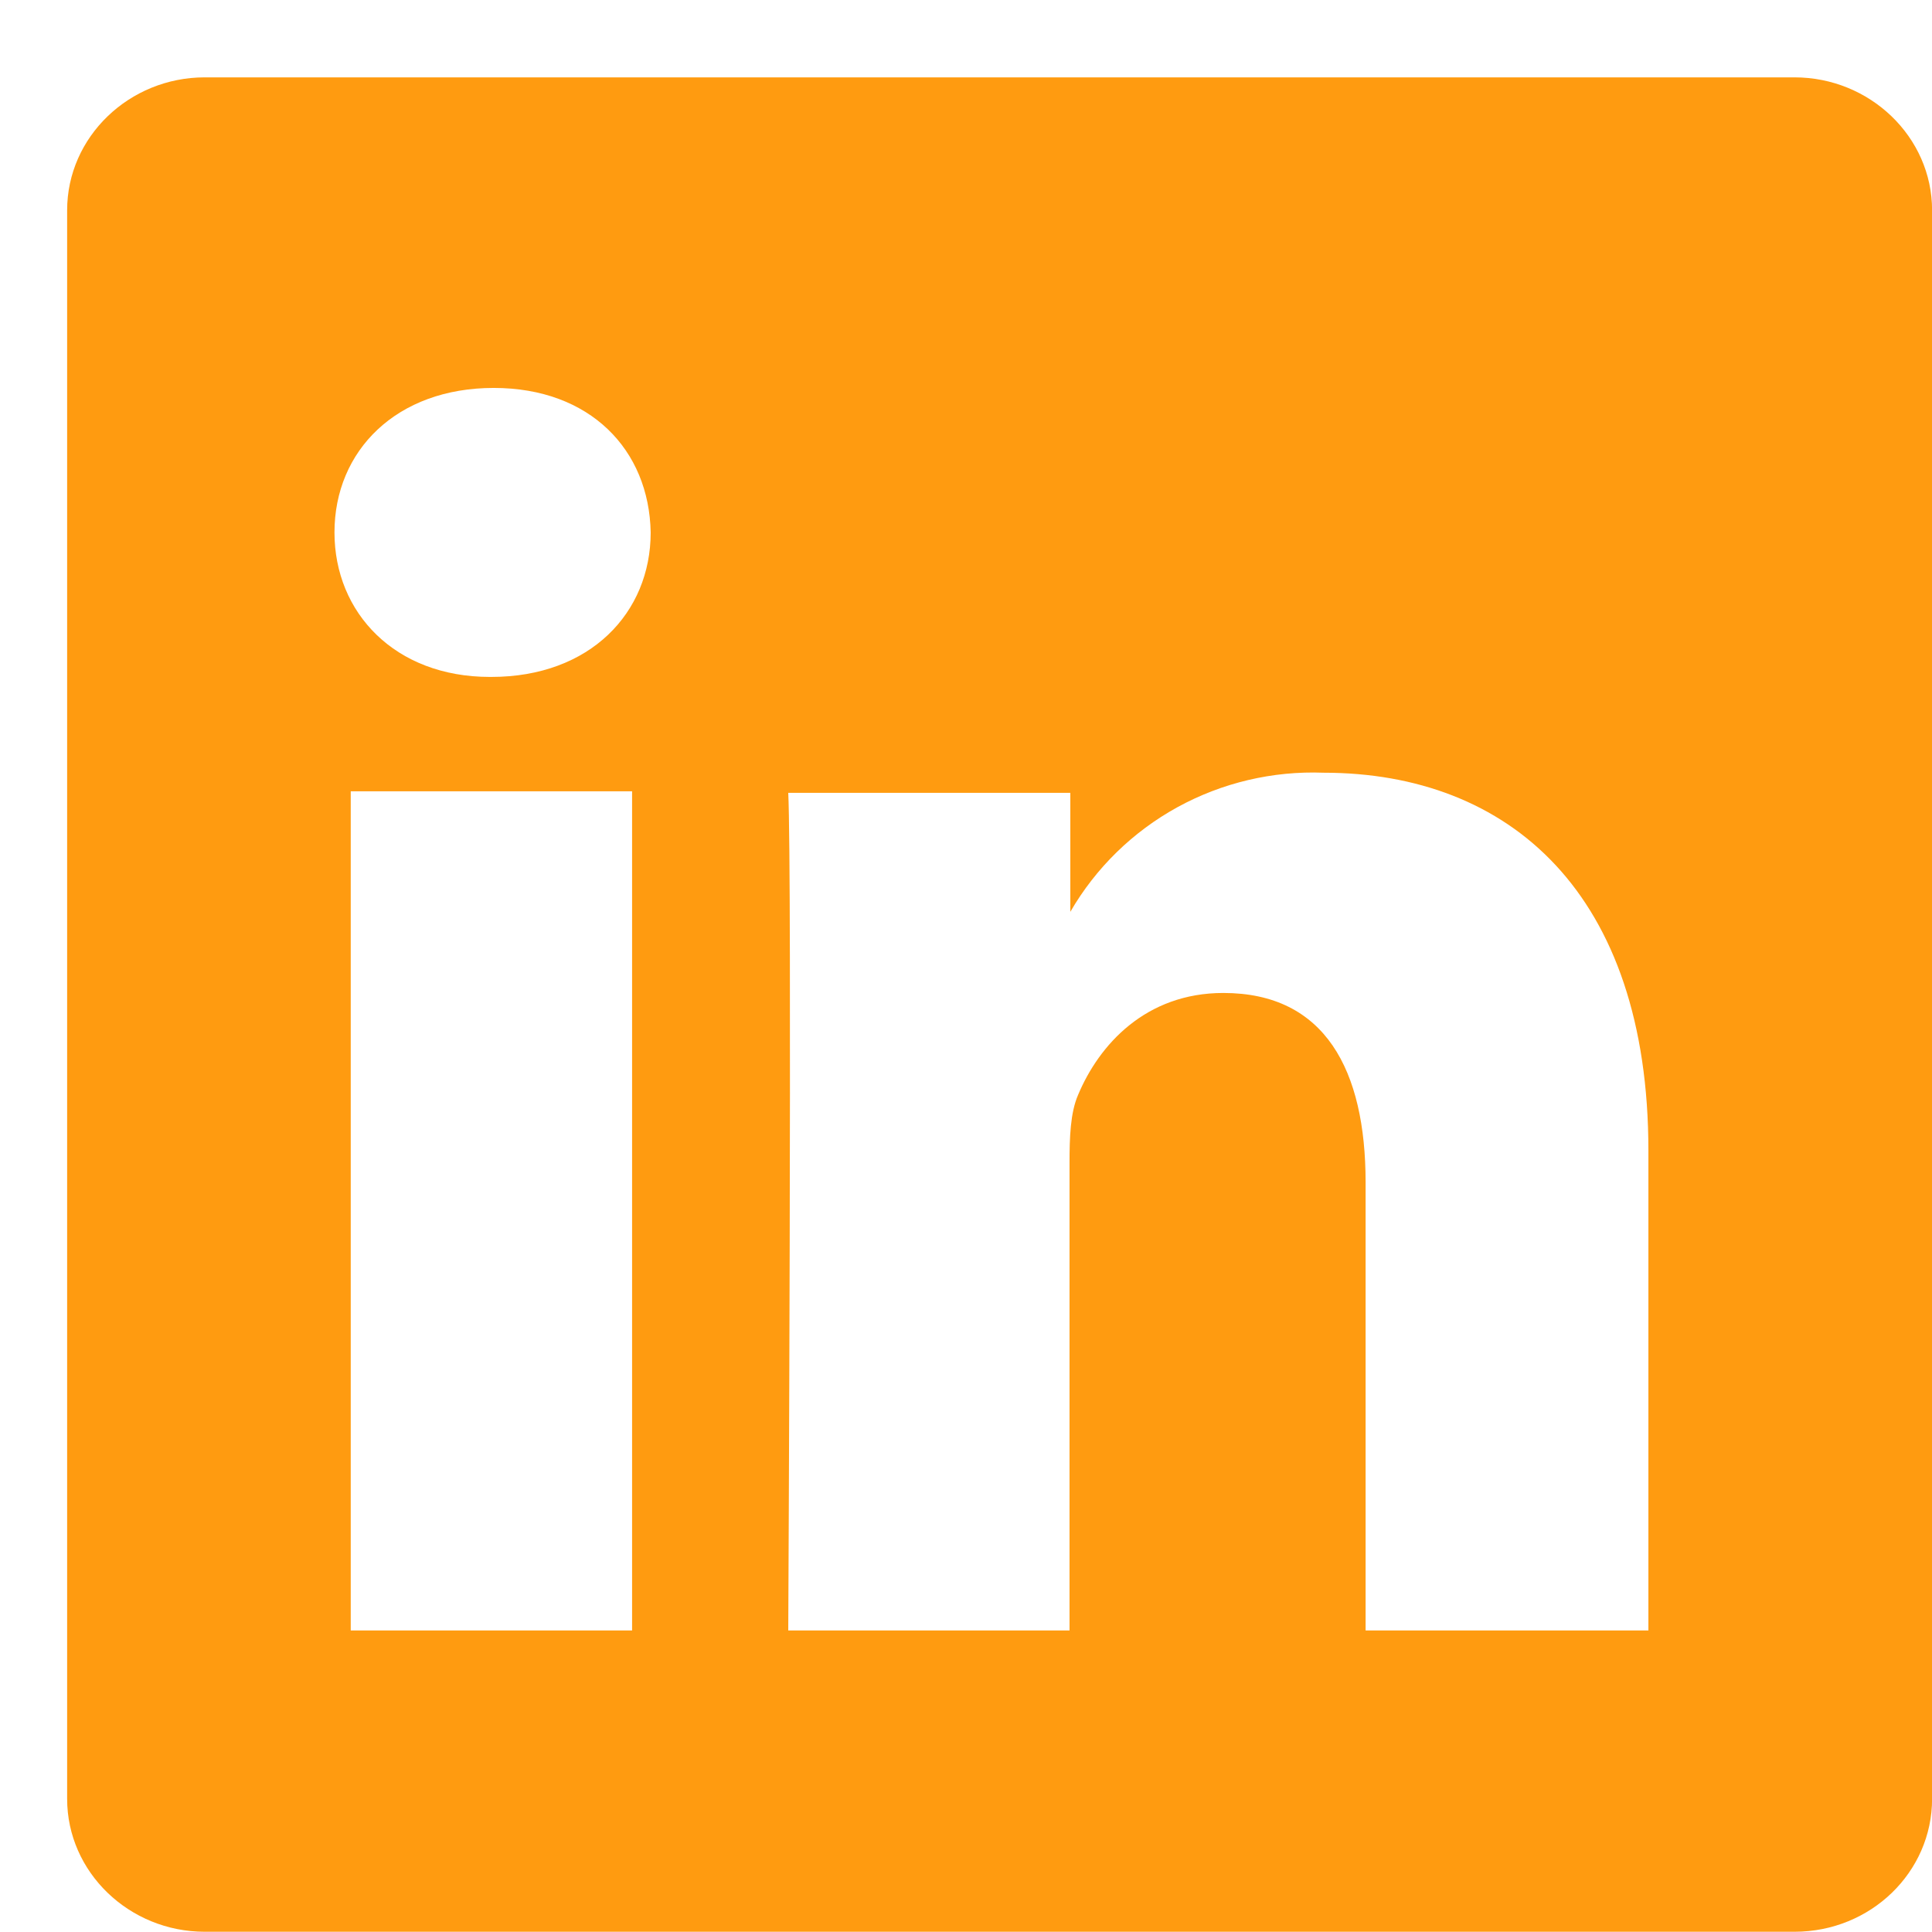 <svg width="24" height="24" viewBox="0 0 24 24" fill="none" xmlns="http://www.w3.org/2000/svg">
<path d="M22.292 0.961H2.543C1.606 0.961 0.834 1.7 0.834 2.612V22.346C0.834 23.258 1.606 23.997 2.543 23.997H22.292C23.238 23.997 24.001 23.258 24.001 22.346V2.612C24.001 1.7 23.228 0.961 22.292 0.961ZM7.852 20.254H4.357V9.83H7.852V20.254ZM6.114 8.409H6.085C4.907 8.409 4.155 7.613 4.155 6.614C4.155 5.597 4.927 4.819 6.133 4.819C7.33 4.819 8.064 5.587 8.083 6.614C8.083 7.613 7.33 8.409 6.104 8.409H6.114ZM20.468 20.254H16.964V14.687C16.964 13.295 16.462 12.335 15.197 12.335C14.232 12.335 13.653 12.978 13.392 13.602C13.296 13.823 13.286 14.13 13.286 14.447V20.254H9.792C9.792 20.254 9.84 10.828 9.792 9.849H13.296V11.327C13.612 10.781 14.072 10.332 14.627 10.027C15.182 9.723 15.809 9.575 16.442 9.599C18.75 9.599 20.477 11.097 20.477 14.293V20.254H20.468Z" fill="#FF9B10"/>
</svg>
